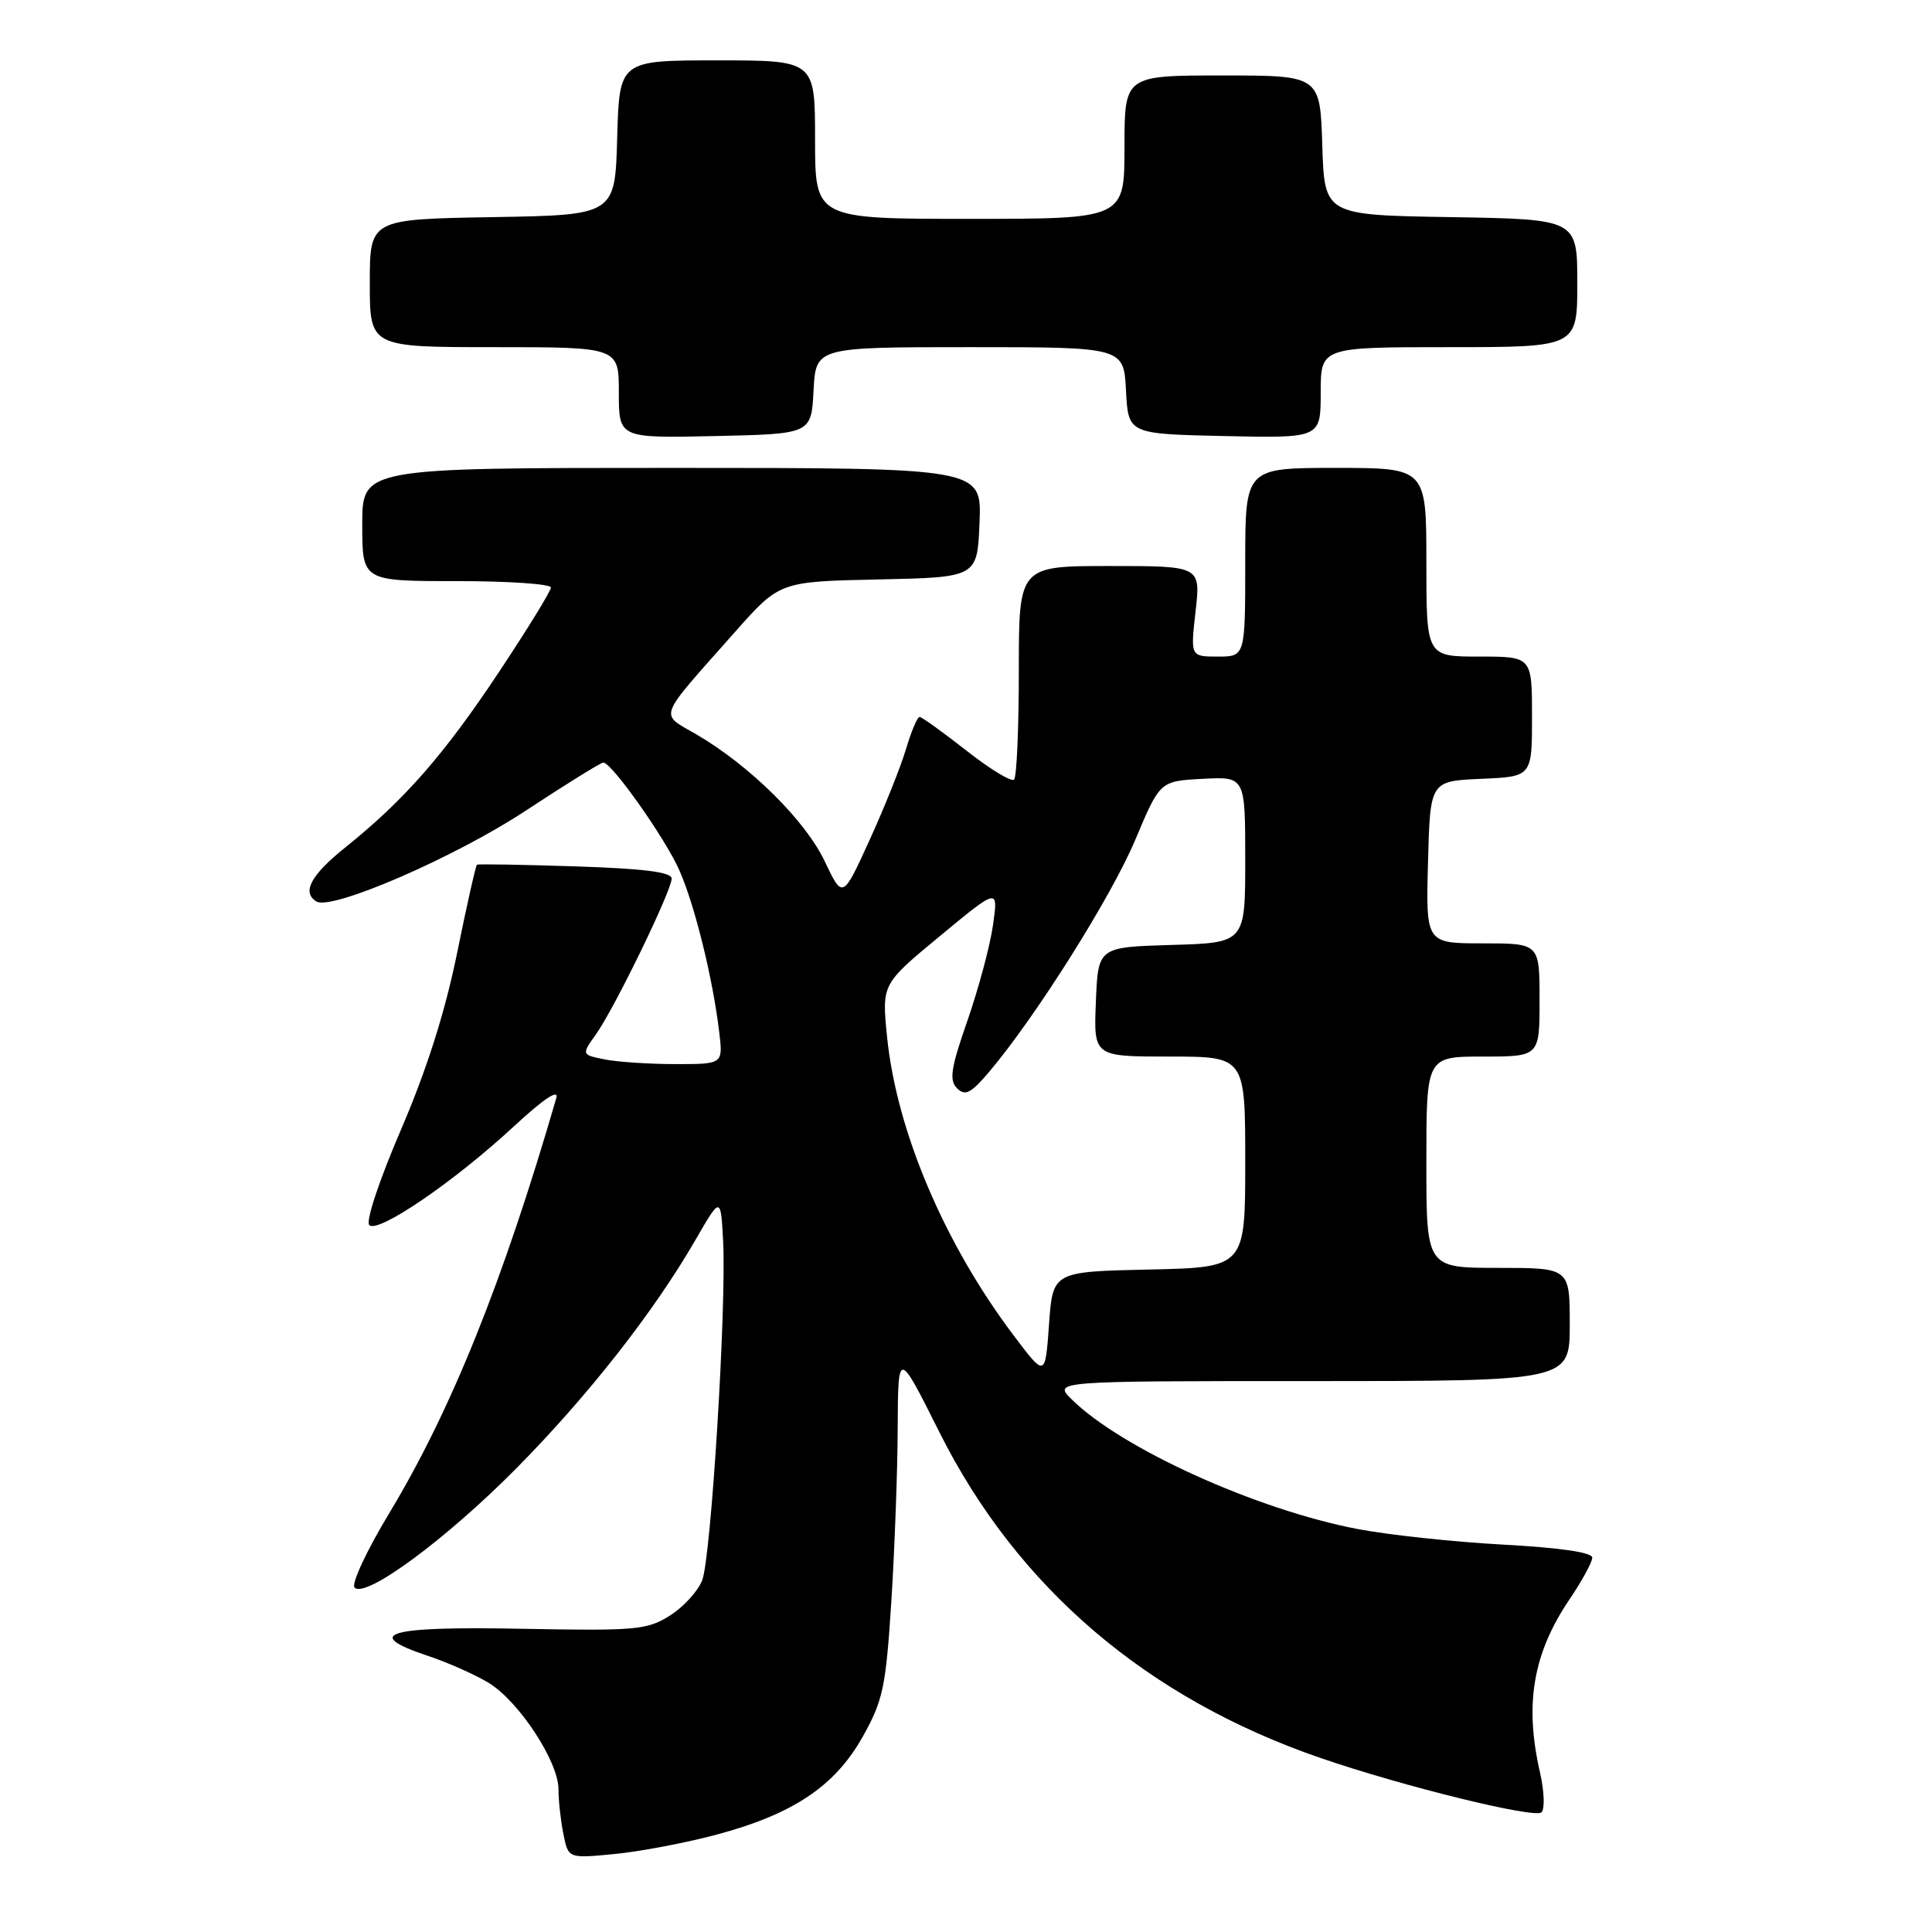 <?xml version="1.0" encoding="UTF-8" standalone="no"?>
<!DOCTYPE svg PUBLIC "-//W3C//DTD SVG 1.1//EN" "http://www.w3.org/Graphics/SVG/1.1/DTD/svg11.dtd" >
<svg xmlns="http://www.w3.org/2000/svg" xmlns:xlink="http://www.w3.org/1999/xlink" version="1.1" viewBox="0 0 256 256">
 <g >
 <path fill="currentColor"
d=" M 94.83 243.13 C 105.04 240.42 110.61 236.71 114.30 230.15 C 117.01 225.32 117.38 223.57 118.11 212.15 C 118.55 205.19 118.93 194.85 118.95 189.17 C 119.00 178.84 119.00 178.84 124.47 189.76 C 134.77 210.34 151.97 225.04 175.00 232.95 C 185.99 236.73 203.40 241.00 204.26 240.14 C 204.71 239.69 204.62 237.33 204.07 234.91 C 201.97 225.82 203.12 219.08 207.99 211.89 C 209.63 209.47 210.97 207.01 210.98 206.40 C 210.99 205.70 206.72 205.08 199.18 204.67 C 192.68 204.32 183.99 203.39 179.87 202.60 C 166.49 200.04 148.59 191.93 142.02 185.44 C 139.55 183.00 139.55 183.00 173.77 183.00 C 208.00 183.00 208.00 183.00 208.00 175.50 C 208.00 168.00 208.00 168.00 198.50 168.00 C 189.00 168.00 189.00 168.00 189.00 154.00 C 189.00 140.00 189.00 140.00 196.50 140.00 C 204.00 140.00 204.00 140.00 204.00 132.50 C 204.00 125.00 204.00 125.00 196.47 125.00 C 188.93 125.00 188.93 125.00 189.22 114.25 C 189.50 103.50 189.50 103.50 196.25 103.20 C 203.00 102.91 203.00 102.91 203.00 94.95 C 203.00 87.00 203.00 87.00 196.00 87.00 C 189.00 87.00 189.00 87.00 189.00 74.50 C 189.00 62.00 189.00 62.00 177.00 62.00 C 165.00 62.00 165.00 62.00 165.00 74.50 C 165.00 87.00 165.00 87.00 161.37 87.00 C 157.74 87.00 157.74 87.00 158.42 81.00 C 159.10 75.00 159.10 75.00 147.05 75.00 C 135.00 75.00 135.00 75.00 135.00 88.83 C 135.00 96.44 134.72 102.95 134.37 103.30 C 134.02 103.64 131.18 101.92 128.06 99.46 C 124.93 97.01 122.14 95.00 121.85 95.00 C 121.55 95.00 120.75 96.91 120.05 99.25 C 119.36 101.59 117.18 107.02 115.22 111.32 C 111.66 119.13 111.66 119.13 109.27 114.11 C 106.72 108.73 99.40 101.49 92.33 97.34 C 87.34 94.42 86.90 95.59 97.40 83.73 C 103.31 77.06 103.31 77.06 116.40 76.78 C 129.50 76.50 129.50 76.50 129.79 69.25 C 130.09 62.00 130.09 62.00 89.04 62.00 C 48.00 62.00 48.00 62.00 48.00 69.50 C 48.00 77.00 48.00 77.00 60.50 77.00 C 67.38 77.00 73.00 77.38 73.00 77.85 C 73.00 78.31 69.89 83.37 66.08 89.10 C 58.79 100.07 53.55 106.04 45.74 112.30 C 41.19 115.95 39.96 118.24 41.92 119.45 C 43.93 120.69 60.30 113.59 69.66 107.42 C 75.02 103.89 79.65 101.02 79.95 101.04 C 81.12 101.13 88.16 111.11 90.01 115.30 C 92.06 119.93 94.45 129.63 95.30 136.75 C 95.81 141.00 95.81 141.00 89.53 141.00 C 86.08 141.00 81.85 140.72 80.14 140.38 C 77.04 139.76 77.04 139.76 78.99 137.02 C 81.44 133.57 89.00 118.01 89.00 116.41 C 89.00 115.56 85.27 115.09 76.25 114.80 C 69.24 114.57 63.37 114.47 63.20 114.58 C 63.04 114.68 61.85 119.96 60.56 126.32 C 58.98 134.08 56.54 141.76 53.14 149.67 C 50.25 156.38 48.44 161.84 48.93 162.33 C 50.08 163.48 60.18 156.58 68.08 149.26 C 72.06 145.58 74.08 144.23 73.71 145.51 C 66.64 169.86 59.79 186.88 51.58 200.50 C 48.59 205.45 46.52 209.89 46.98 210.36 C 48.43 211.85 59.12 203.96 68.44 194.54 C 77.93 184.94 86.64 173.84 92.15 164.30 C 95.50 158.50 95.50 158.50 95.82 164.50 C 96.27 173.13 94.23 206.27 93.05 209.38 C 92.50 210.82 90.58 212.93 88.77 214.07 C 85.75 215.98 84.27 216.11 69.09 215.82 C 51.31 215.47 47.88 216.47 56.70 219.41 C 59.34 220.29 62.97 221.90 64.77 223.00 C 68.76 225.44 74.00 233.42 74.00 237.07 C 74.00 238.54 74.29 241.21 74.65 243.01 C 75.30 246.26 75.30 246.26 81.40 245.67 C 84.76 245.35 90.80 244.20 94.83 243.13 Z  M 107.80 51.75 C 108.10 46.00 108.10 46.00 128.50 46.00 C 148.90 46.00 148.90 46.00 149.20 51.75 C 149.50 57.50 149.50 57.50 162.25 57.78 C 175.00 58.06 175.00 58.06 175.00 52.03 C 175.00 46.00 175.00 46.00 192.00 46.00 C 209.00 46.00 209.00 46.00 209.00 37.52 C 209.00 29.05 209.00 29.05 192.25 28.77 C 175.50 28.50 175.50 28.50 175.21 19.25 C 174.92 10.00 174.92 10.00 161.96 10.00 C 149.00 10.00 149.00 10.00 149.00 19.50 C 149.00 29.00 149.00 29.00 128.50 29.00 C 108.00 29.00 108.00 29.00 108.00 18.50 C 108.00 8.00 108.00 8.00 95.03 8.00 C 82.07 8.00 82.07 8.00 81.78 18.25 C 81.50 28.50 81.50 28.50 65.25 28.77 C 49.00 29.05 49.00 29.05 49.00 37.52 C 49.00 46.00 49.00 46.00 65.50 46.00 C 82.00 46.00 82.00 46.00 82.00 52.03 C 82.00 58.06 82.00 58.06 94.75 57.78 C 107.50 57.50 107.50 57.50 107.80 51.75 Z  M 134.35 177.00 C 125.14 164.81 118.79 149.84 117.54 137.38 C 116.84 130.40 116.84 130.40 124.56 124.02 C 132.28 117.63 132.28 117.63 131.58 122.56 C 131.20 125.28 129.67 130.97 128.20 135.21 C 125.99 141.54 125.74 143.14 126.82 144.21 C 127.89 145.27 128.66 144.87 131.09 142.00 C 137.22 134.76 147.28 118.79 150.43 111.28 C 153.70 103.50 153.70 103.50 159.35 103.20 C 165.00 102.90 165.00 102.90 165.00 113.91 C 165.00 124.93 165.00 124.93 155.25 125.21 C 145.50 125.50 145.50 125.50 145.21 132.75 C 144.91 140.00 144.91 140.00 154.96 140.00 C 165.00 140.00 165.00 140.00 165.00 153.97 C 165.00 167.94 165.00 167.94 152.25 168.22 C 139.50 168.50 139.50 168.50 139.00 175.50 C 138.50 182.50 138.50 182.50 134.35 177.00 Z "/>
</g>
</svg>